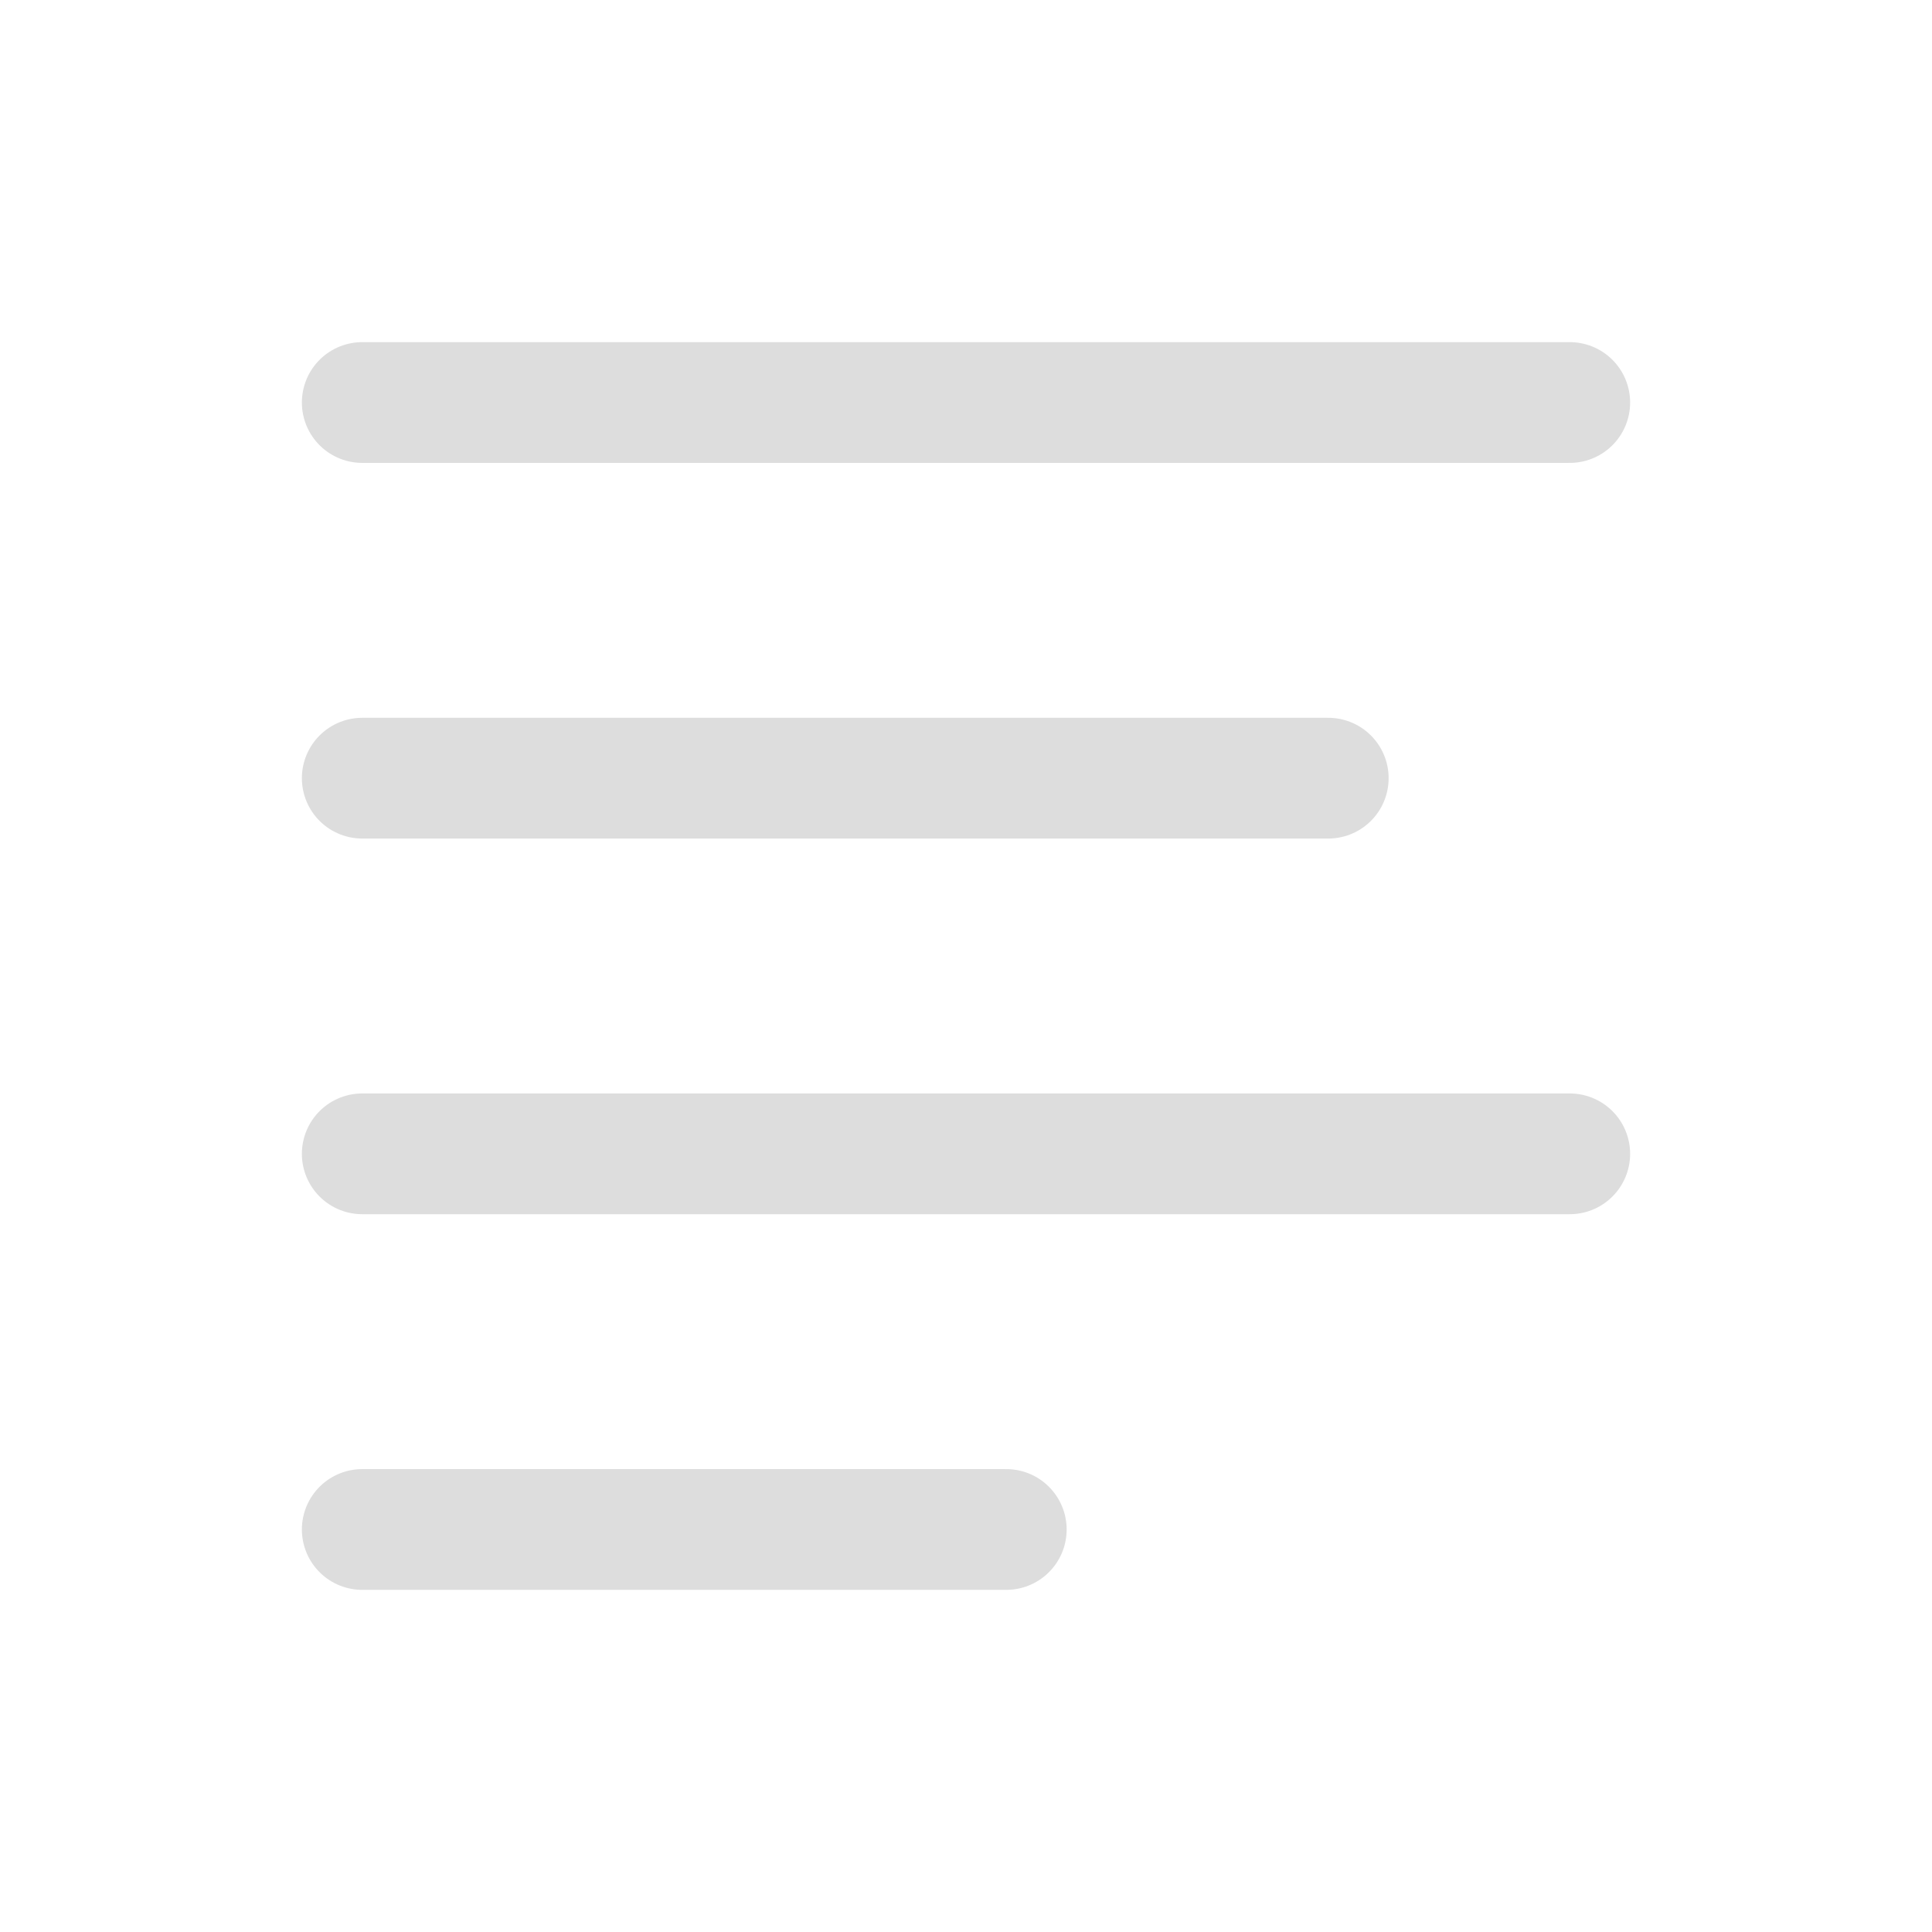 <svg width="32" height="32" viewBox="0 0 32 32" fill="none" xmlns="http://www.w3.org/2000/svg">
<path d="M6 6.667H26M6 12.889H22M6 19.111H26M6 25.333H16.667" stroke="#DDDDDD" stroke-width="2" stroke-linecap="round" stroke-linejoin="round"/>
</svg>
